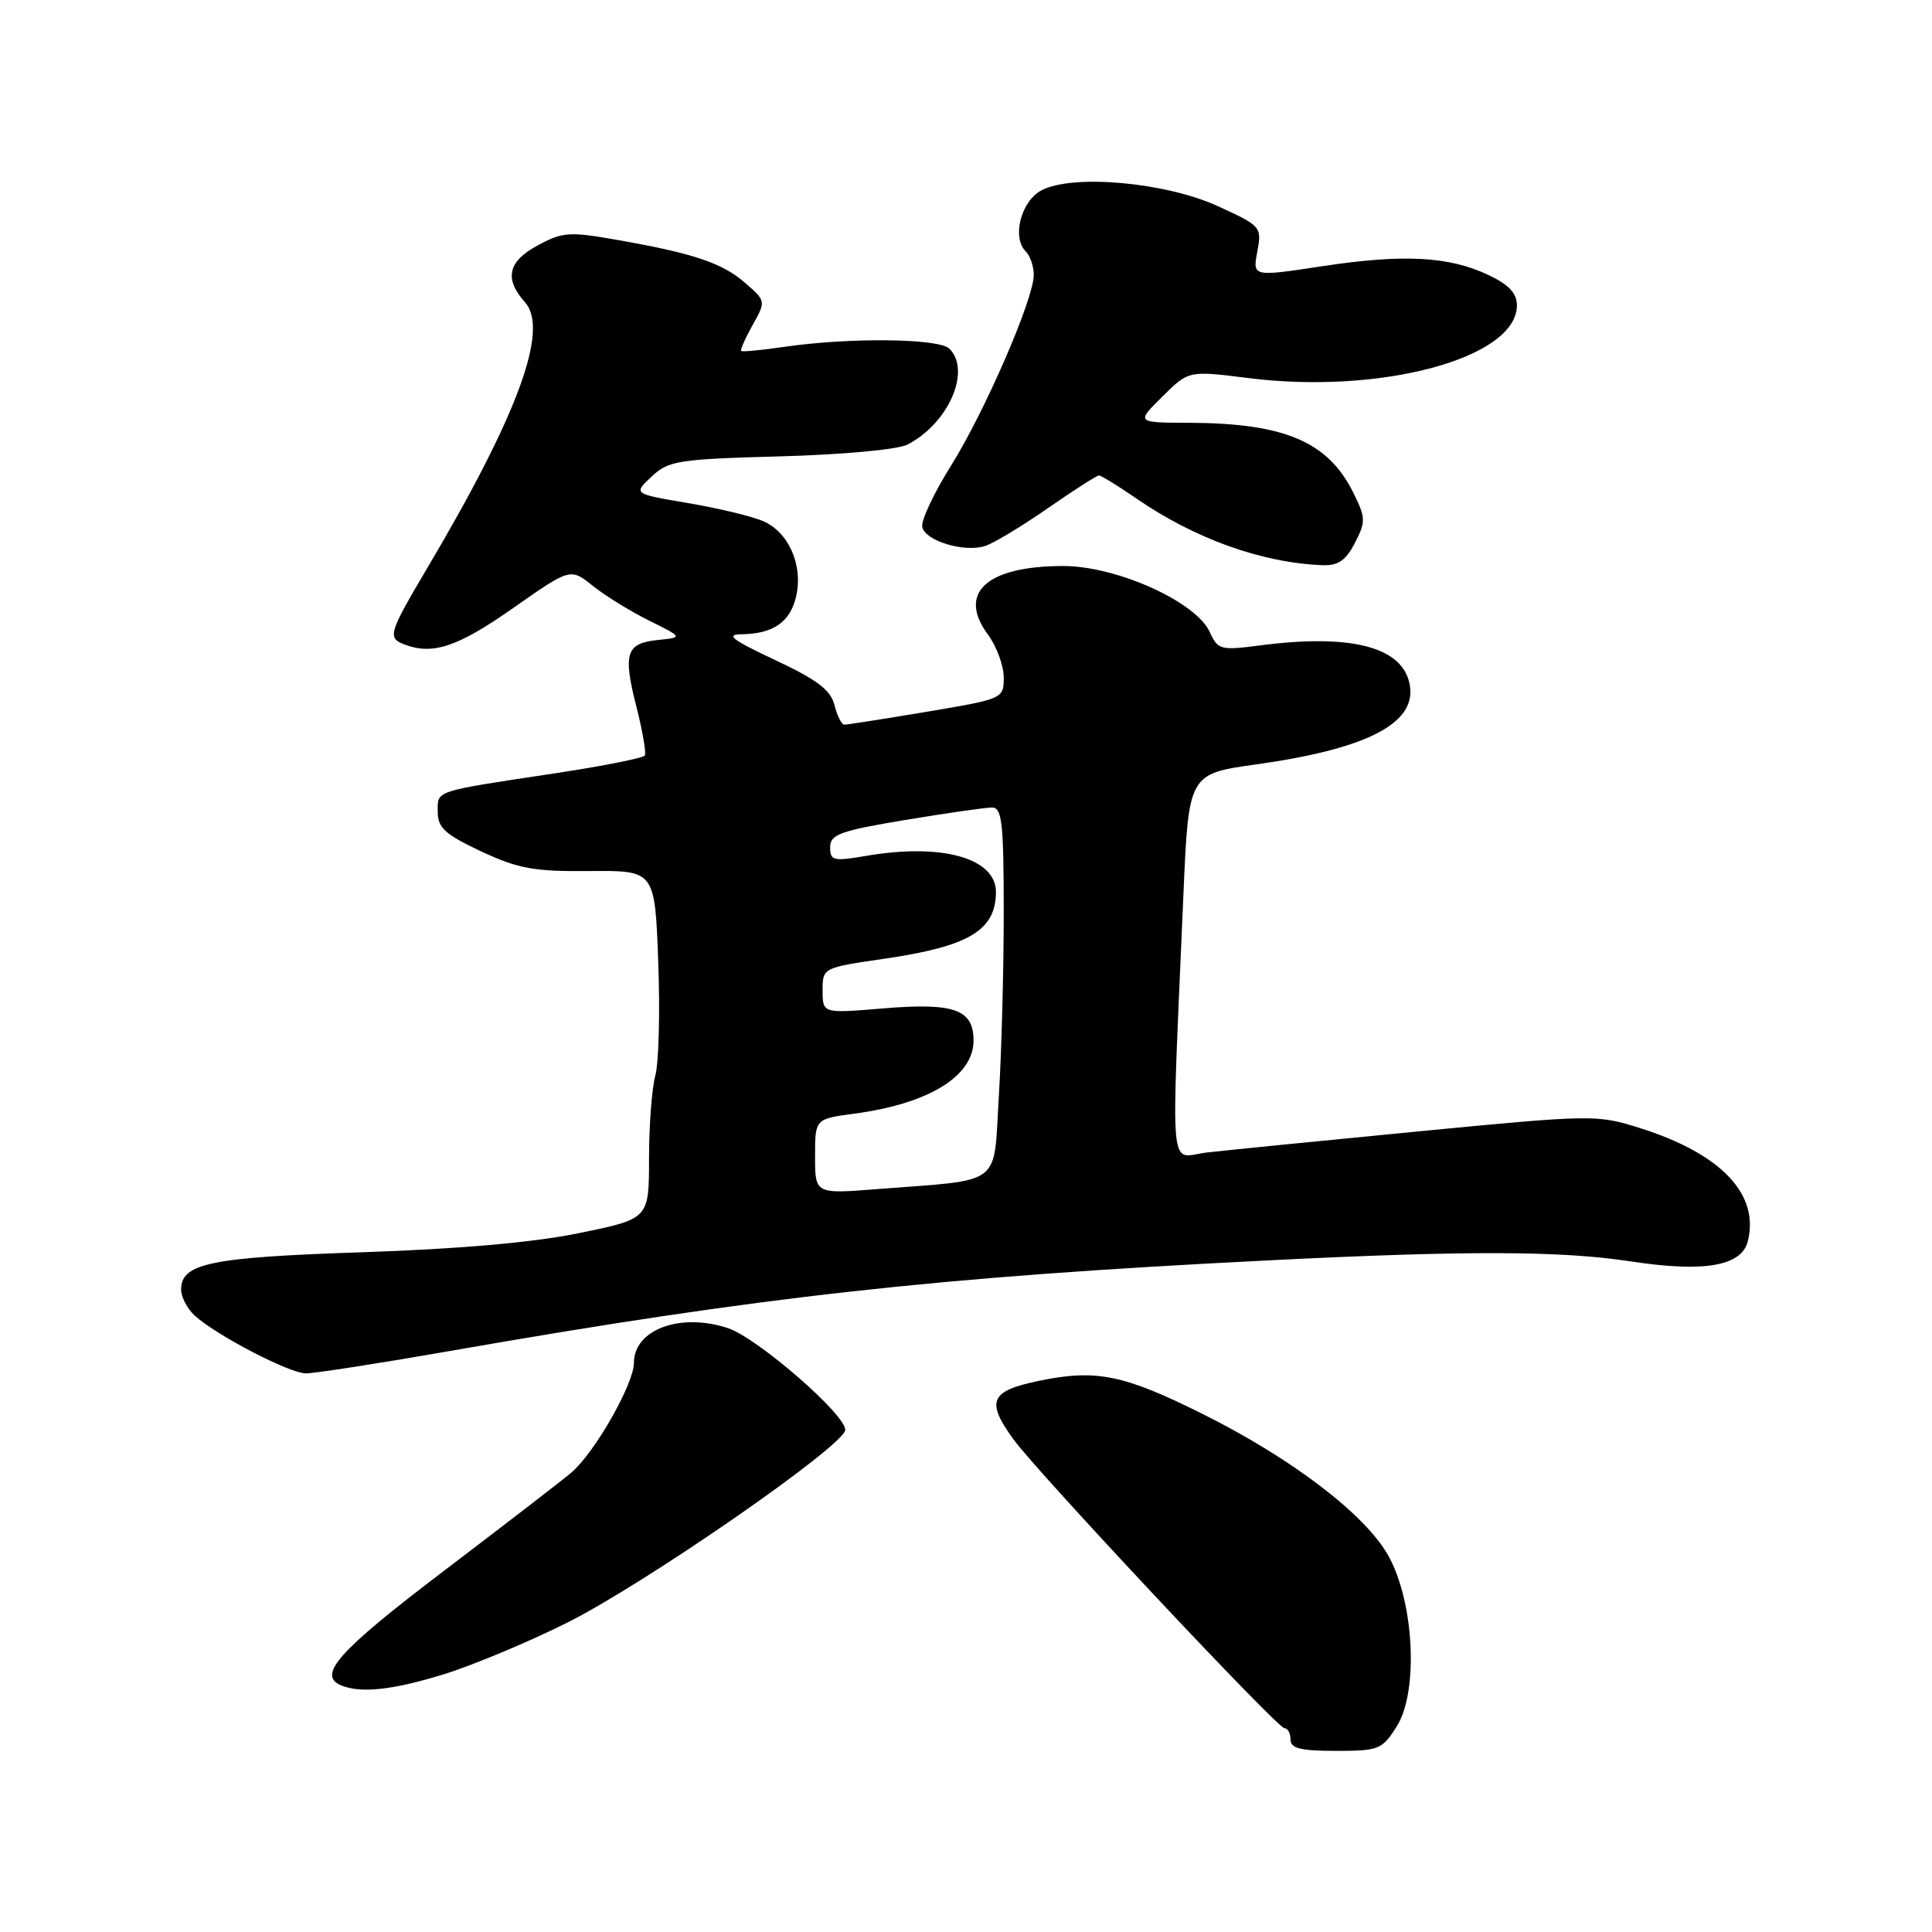 <?xml version="1.0" encoding="UTF-8" standalone="no"?>
<!DOCTYPE svg PUBLIC "-//W3C//DTD SVG 1.1//EN" "http://www.w3.org/Graphics/SVG/1.1/DTD/svg11.dtd" >
<svg xmlns="http://www.w3.org/2000/svg" xmlns:xlink="http://www.w3.org/1999/xlink" version="1.1" viewBox="0 0 256 256">
 <g >
 <path fill="currentColor"
d=" M 185.08 228.75 C 187.99 224.13 187.39 212.24 183.94 206.10 C 180.88 200.66 171.25 193.31 159.50 187.43 C 148.89 182.13 145.27 181.39 137.66 182.97 C 131.21 184.31 130.61 185.64 134.25 190.67 C 137.47 195.12 169.25 229.00 170.20 229.00 C 170.64 229.00 171.00 229.68 171.00 230.50 C 171.00 231.67 172.33 232.00 177.01 232.00 C 182.71 232.00 183.14 231.83 185.08 228.75 Z  M 58.64 221.90 C 62.42 220.75 69.78 217.69 75.00 215.09 C 85.30 209.98 112.00 191.49 112.00 189.46 C 112.00 187.38 100.33 177.26 96.45 175.98 C 90.14 173.90 84.00 176.17 84.00 180.58 C 84.00 183.37 78.79 192.51 75.70 195.13 C 74.49 196.16 66.86 202.04 58.75 208.20 C 44.80 218.80 41.94 222.00 45.25 223.34 C 47.84 224.38 52.00 223.94 58.64 221.90 Z  M 59.53 179.03 C 100.90 171.79 124.16 169.21 167.80 167.02 C 194.24 165.69 206.77 165.72 216.07 167.14 C 225.84 168.63 230.77 167.77 231.60 164.46 C 233.16 158.23 228.04 152.87 217.32 149.48 C 211.61 147.68 211.07 147.68 188.00 149.91 C 175.07 151.16 162.45 152.42 159.95 152.71 C 154.81 153.30 155.16 157.14 156.81 118.52 C 157.50 102.54 157.50 102.54 166.50 101.28 C 181.00 99.25 187.57 95.91 186.83 90.93 C 186.07 85.78 179.27 83.92 166.96 85.52 C 161.71 86.20 161.37 86.11 160.29 83.73 C 158.46 79.73 147.96 75.00 140.89 75.00 C 130.74 75.00 126.82 78.56 130.90 84.07 C 132.05 85.64 133.00 88.20 133.00 89.76 C 133.00 92.58 132.94 92.61 122.75 94.32 C 117.11 95.27 112.21 96.03 111.86 96.02 C 111.51 96.01 110.93 94.84 110.57 93.42 C 110.07 91.43 108.28 90.07 102.71 87.46 C 96.94 84.75 96.06 84.06 98.32 84.04 C 102.50 83.98 104.76 82.38 105.51 78.94 C 106.42 74.79 104.45 70.43 101.02 69.01 C 99.48 68.37 94.99 67.30 91.06 66.64 C 83.91 65.43 83.91 65.43 86.34 63.15 C 88.59 61.04 89.83 60.84 103.39 60.47 C 111.71 60.24 118.97 59.57 120.25 58.91 C 125.69 56.09 128.73 49.13 125.80 46.20 C 124.43 44.83 112.58 44.70 104.00 45.95 C 100.97 46.39 98.37 46.64 98.22 46.51 C 98.06 46.38 98.74 44.84 99.72 43.08 C 101.50 39.90 101.49 39.89 98.75 37.50 C 95.71 34.84 91.89 33.56 81.67 31.77 C 75.42 30.67 74.54 30.73 71.17 32.56 C 67.29 34.67 66.80 36.96 69.57 40.06 C 72.79 43.67 68.63 54.98 56.61 75.28 C 51.50 83.91 51.31 84.52 53.58 85.39 C 57.32 86.83 60.62 85.73 67.91 80.63 C 75.58 75.25 75.58 75.25 78.54 77.62 C 80.17 78.93 83.53 81.00 86.00 82.23 C 90.50 84.46 90.50 84.46 87.19 84.80 C 82.95 85.23 82.52 86.55 84.33 93.66 C 85.15 96.87 85.64 99.77 85.44 100.11 C 85.23 100.44 79.98 101.49 73.78 102.43 C 57.29 104.92 58.00 104.69 58.00 107.57 C 58.00 109.68 58.97 110.57 63.75 112.81 C 68.67 115.11 70.75 115.49 78.13 115.42 C 86.77 115.34 86.77 115.34 87.22 127.42 C 87.47 134.06 87.29 140.85 86.84 142.49 C 86.38 144.14 86.00 149.09 86.00 153.49 C 86.00 161.50 86.00 161.50 76.75 163.39 C 70.66 164.64 60.84 165.50 48.00 165.93 C 27.85 166.60 24.00 167.39 24.00 170.88 C 24.00 171.88 24.82 173.43 25.81 174.33 C 28.73 176.97 38.33 181.96 40.53 181.98 C 41.64 181.99 50.19 180.66 59.53 179.03 Z  M 179.53 71.94 C 180.99 69.12 180.97 68.61 179.31 65.26 C 175.94 58.50 170.20 56.07 157.52 56.02 C 150.53 56.00 150.53 56.00 154.02 52.55 C 157.50 49.10 157.50 49.10 165.37 50.09 C 182.99 52.32 201.00 47.45 201.00 40.46 C 201.00 38.86 199.93 37.72 197.25 36.45 C 192.01 33.96 186.00 33.64 175.23 35.27 C 165.97 36.68 165.97 36.68 166.60 33.34 C 167.21 30.06 167.11 29.94 161.38 27.32 C 154.45 24.14 142.13 23.04 138.00 25.22 C 135.29 26.66 134.05 31.45 135.92 33.32 C 136.51 33.91 136.99 35.32 136.98 36.45 C 136.95 39.68 130.46 54.62 125.98 61.76 C 123.74 65.34 122.04 68.96 122.20 69.81 C 122.56 71.65 127.67 73.22 130.50 72.36 C 131.60 72.02 135.33 69.78 138.80 67.37 C 142.26 64.97 145.33 63.00 145.62 63.00 C 145.90 63.00 148.15 64.38 150.60 66.07 C 158.35 71.40 167.19 74.57 175.22 74.89 C 177.31 74.97 178.32 74.28 179.53 71.94 Z  M 108.00 153.23 C 108.00 148.26 108.00 148.26 113.17 147.57 C 123.02 146.27 129.00 142.61 129.00 137.88 C 129.00 133.75 126.43 132.83 117.02 133.62 C 109.00 134.29 109.00 134.29 109.00 131.26 C 109.00 128.23 109.00 128.23 117.23 127.03 C 128.37 125.40 131.90 123.30 131.97 118.27 C 132.03 113.71 124.85 111.68 114.75 113.41 C 110.42 114.15 110.00 114.05 110.00 112.27 C 110.00 110.56 111.30 110.09 119.95 108.65 C 125.43 107.74 130.60 107.00 131.45 107.00 C 132.77 107.00 133.00 109.02 133.00 120.84 C 133.00 128.46 132.71 139.46 132.35 145.28 C 131.61 157.37 133.09 156.25 116.25 157.56 C 108.00 158.21 108.00 158.21 108.00 153.23 Z "/>
</g>
</svg>